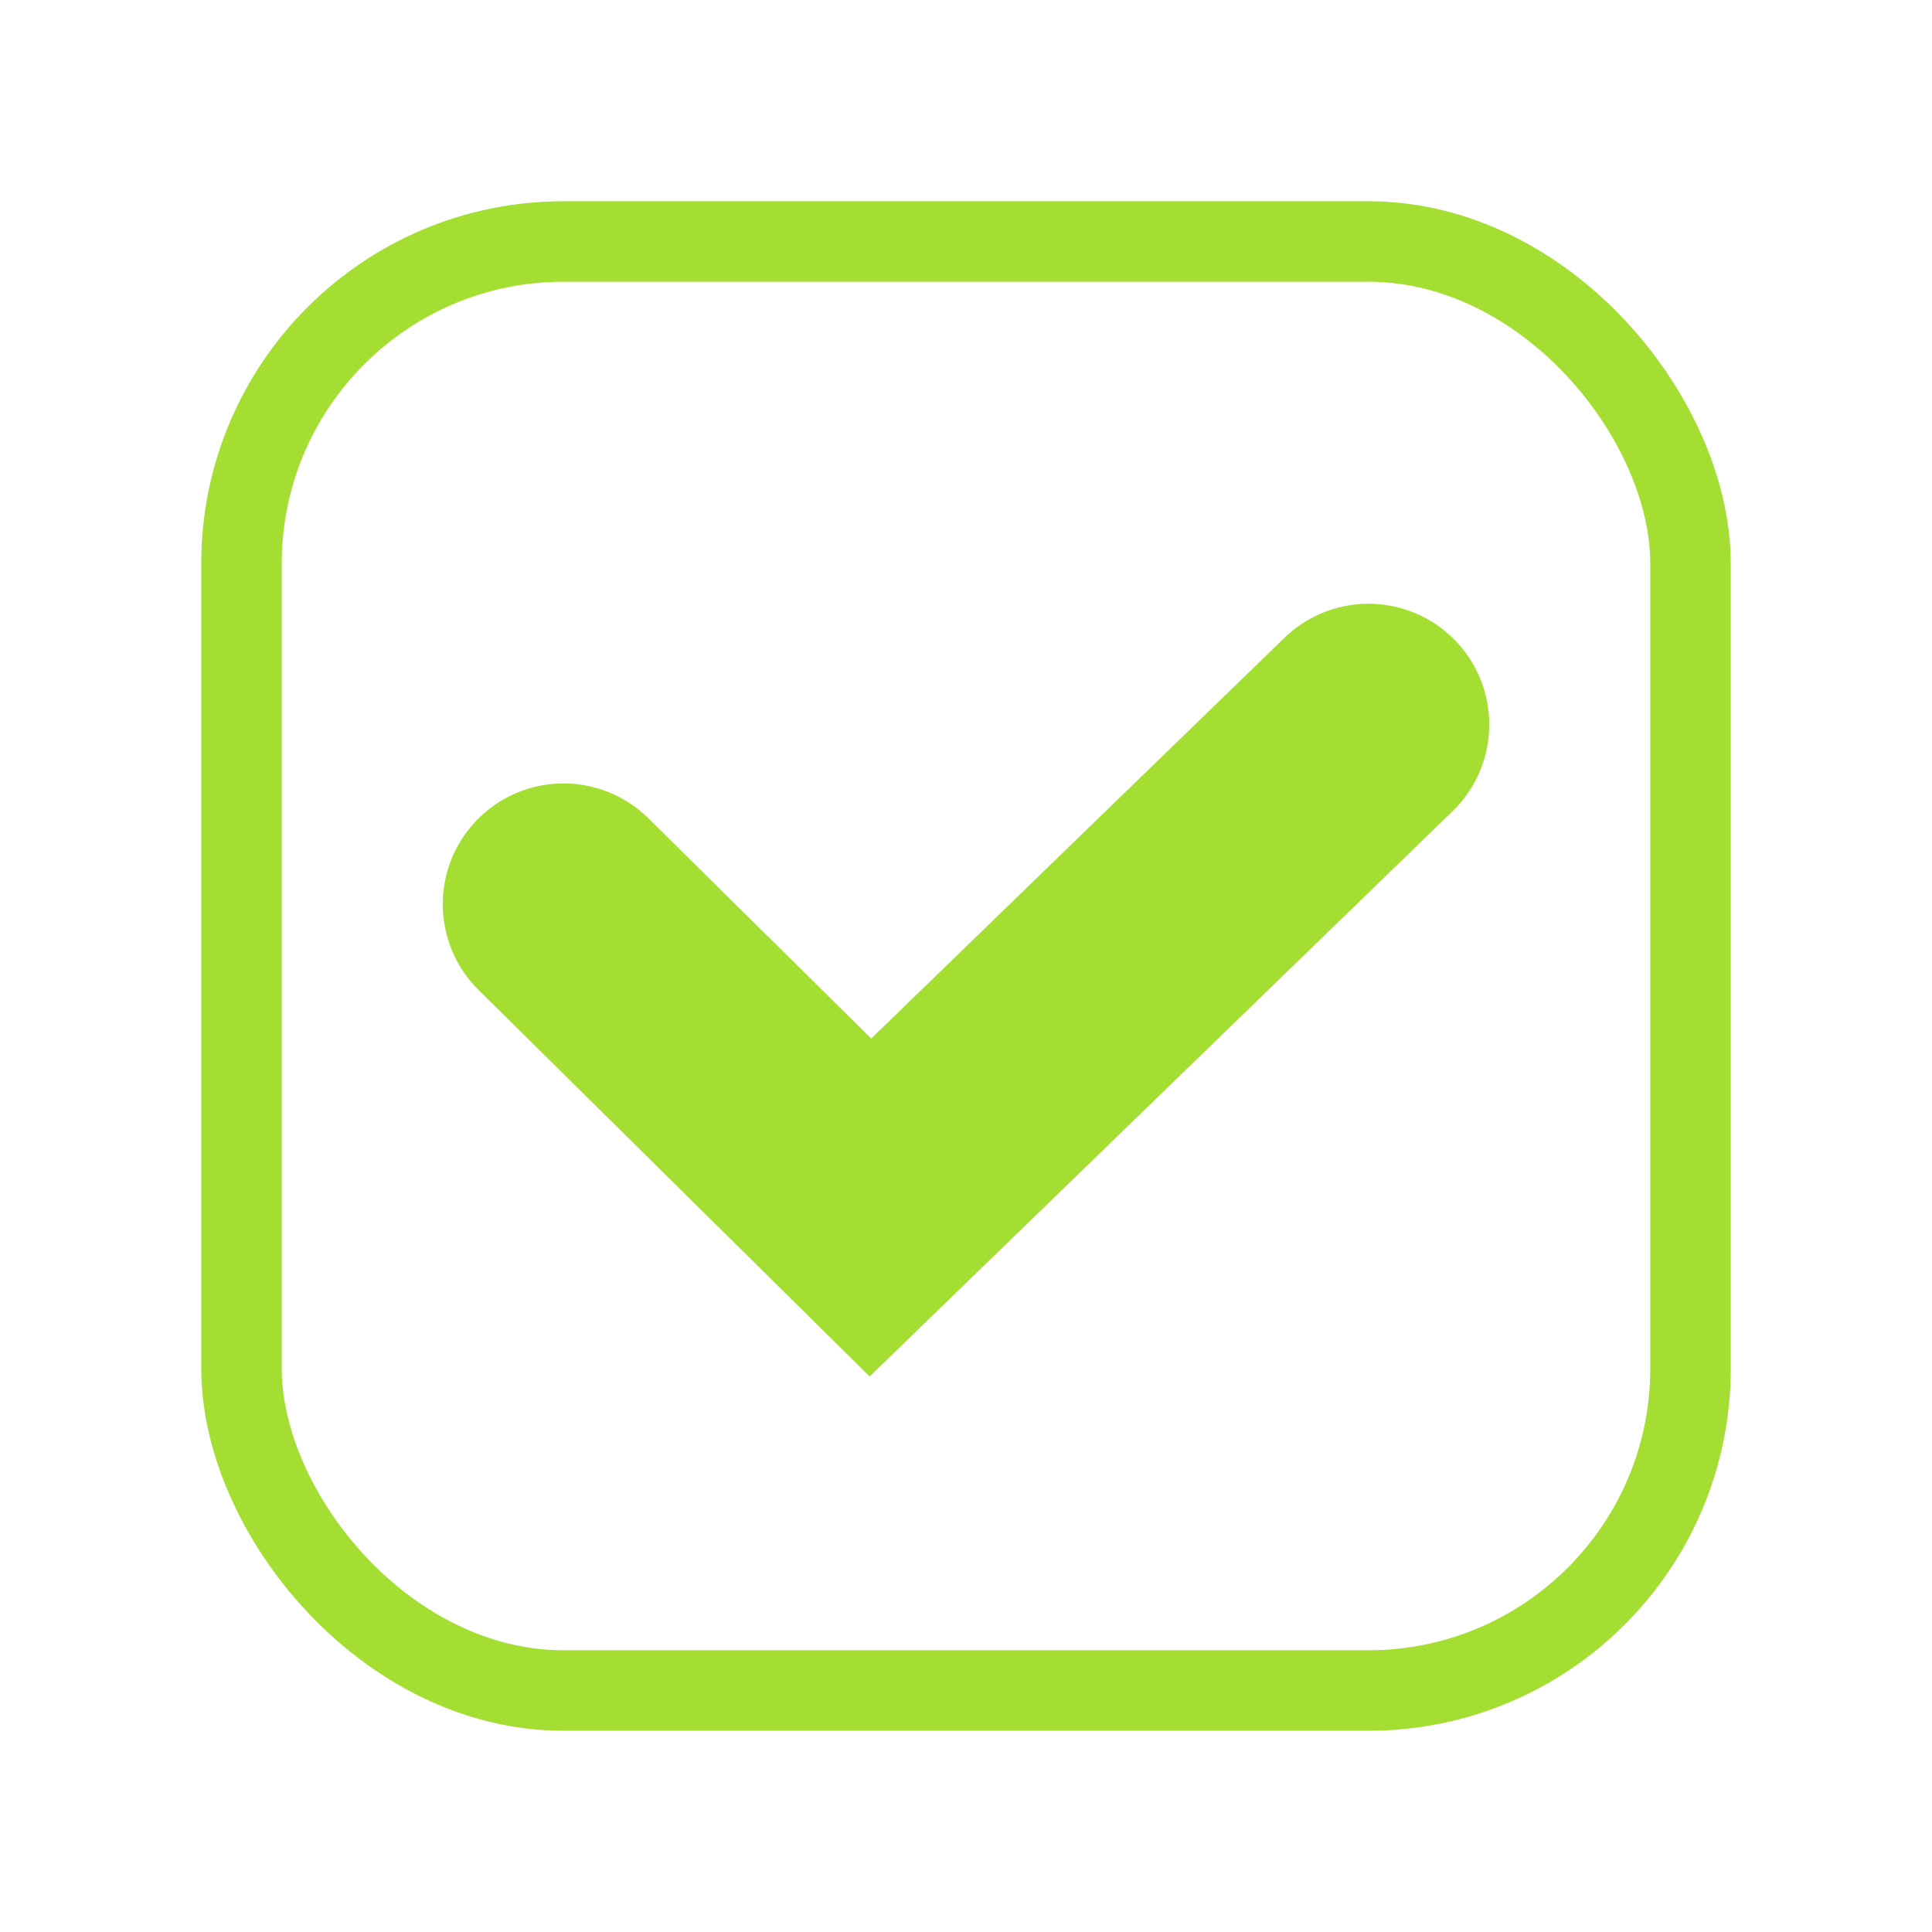 <svg width="24" height="24" viewBox="0 0 24 24" fill="none" xmlns="http://www.w3.org/2000/svg">
<rect x="3" y="3" width="18" height="18" rx="4" stroke="#A4DE33"/>
<path d="M7 11.232L10.813 15L17 9" stroke="#A4DE33" stroke-width="3" stroke-linecap="round"/>
</svg>
